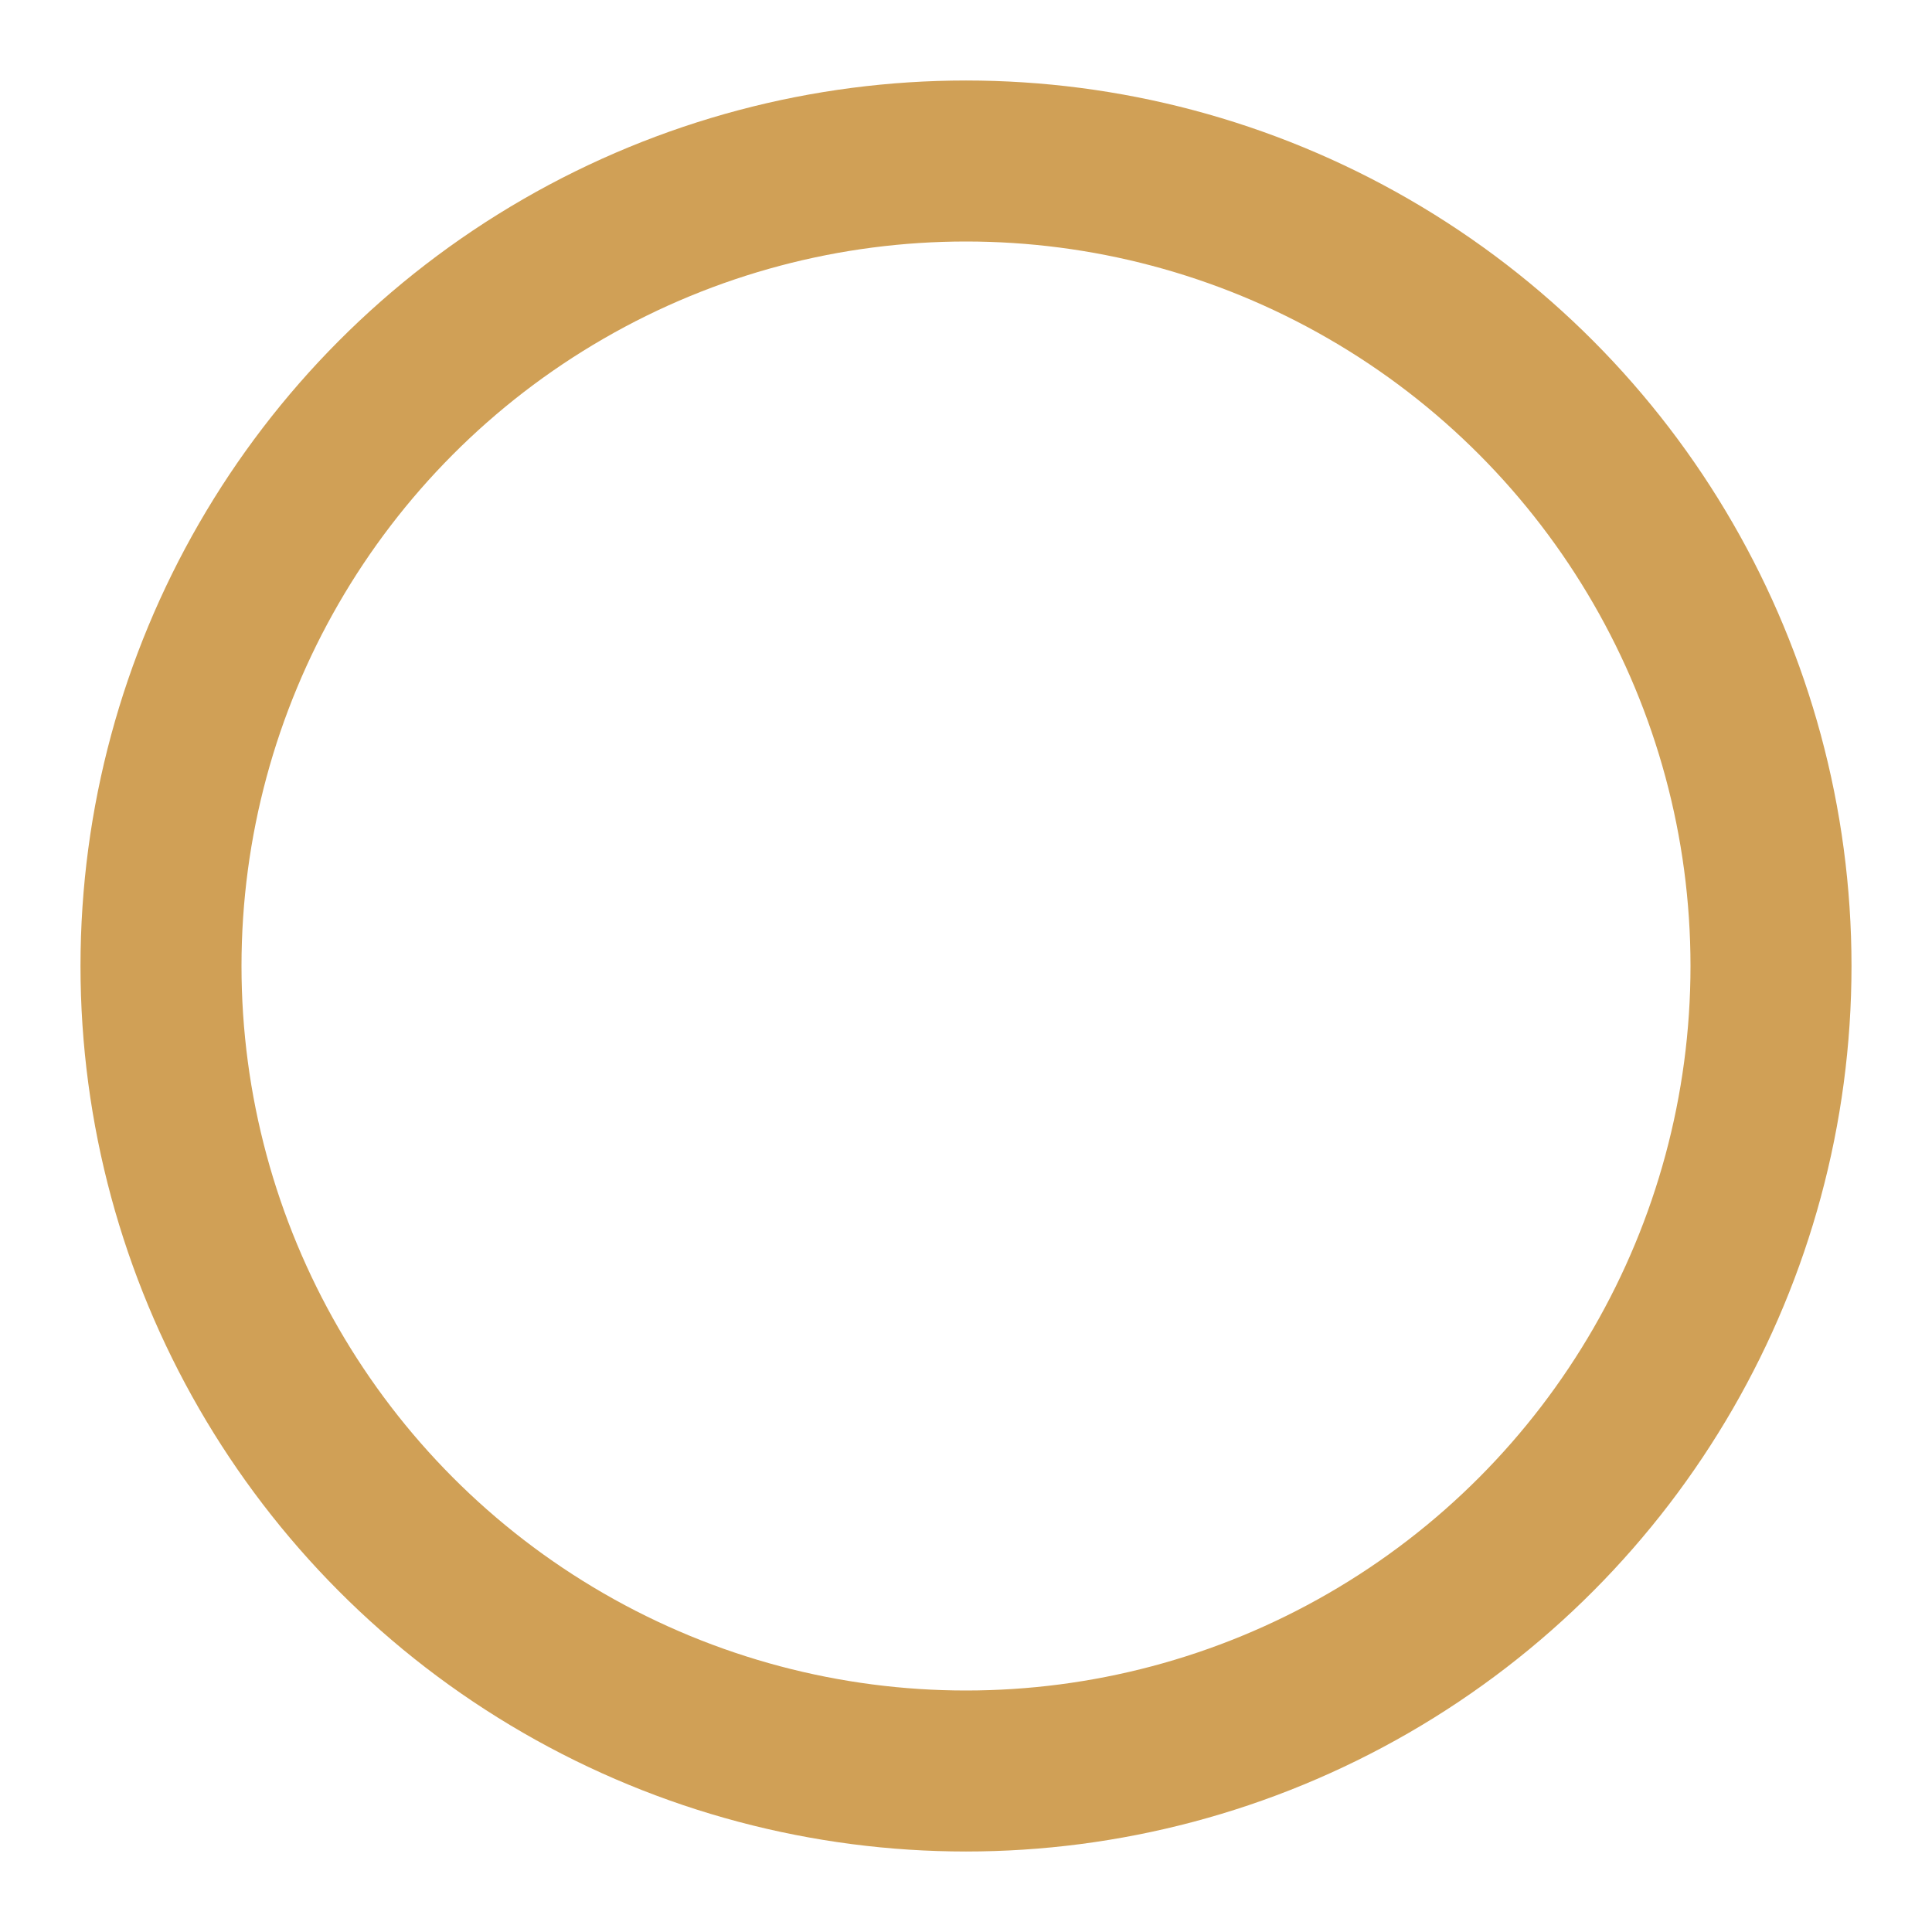 <svg xmlns="http://www.w3.org/2000/svg" width="32" height="32" viewBox="0 0 24 24" fill="none" stroke=" #d0a056" stroke-width="2" stroke-linecap="round" stroke-linejoin="round" class="feather feather-circle"><circle cx="12" cy="12" r="10"></circle></svg>
